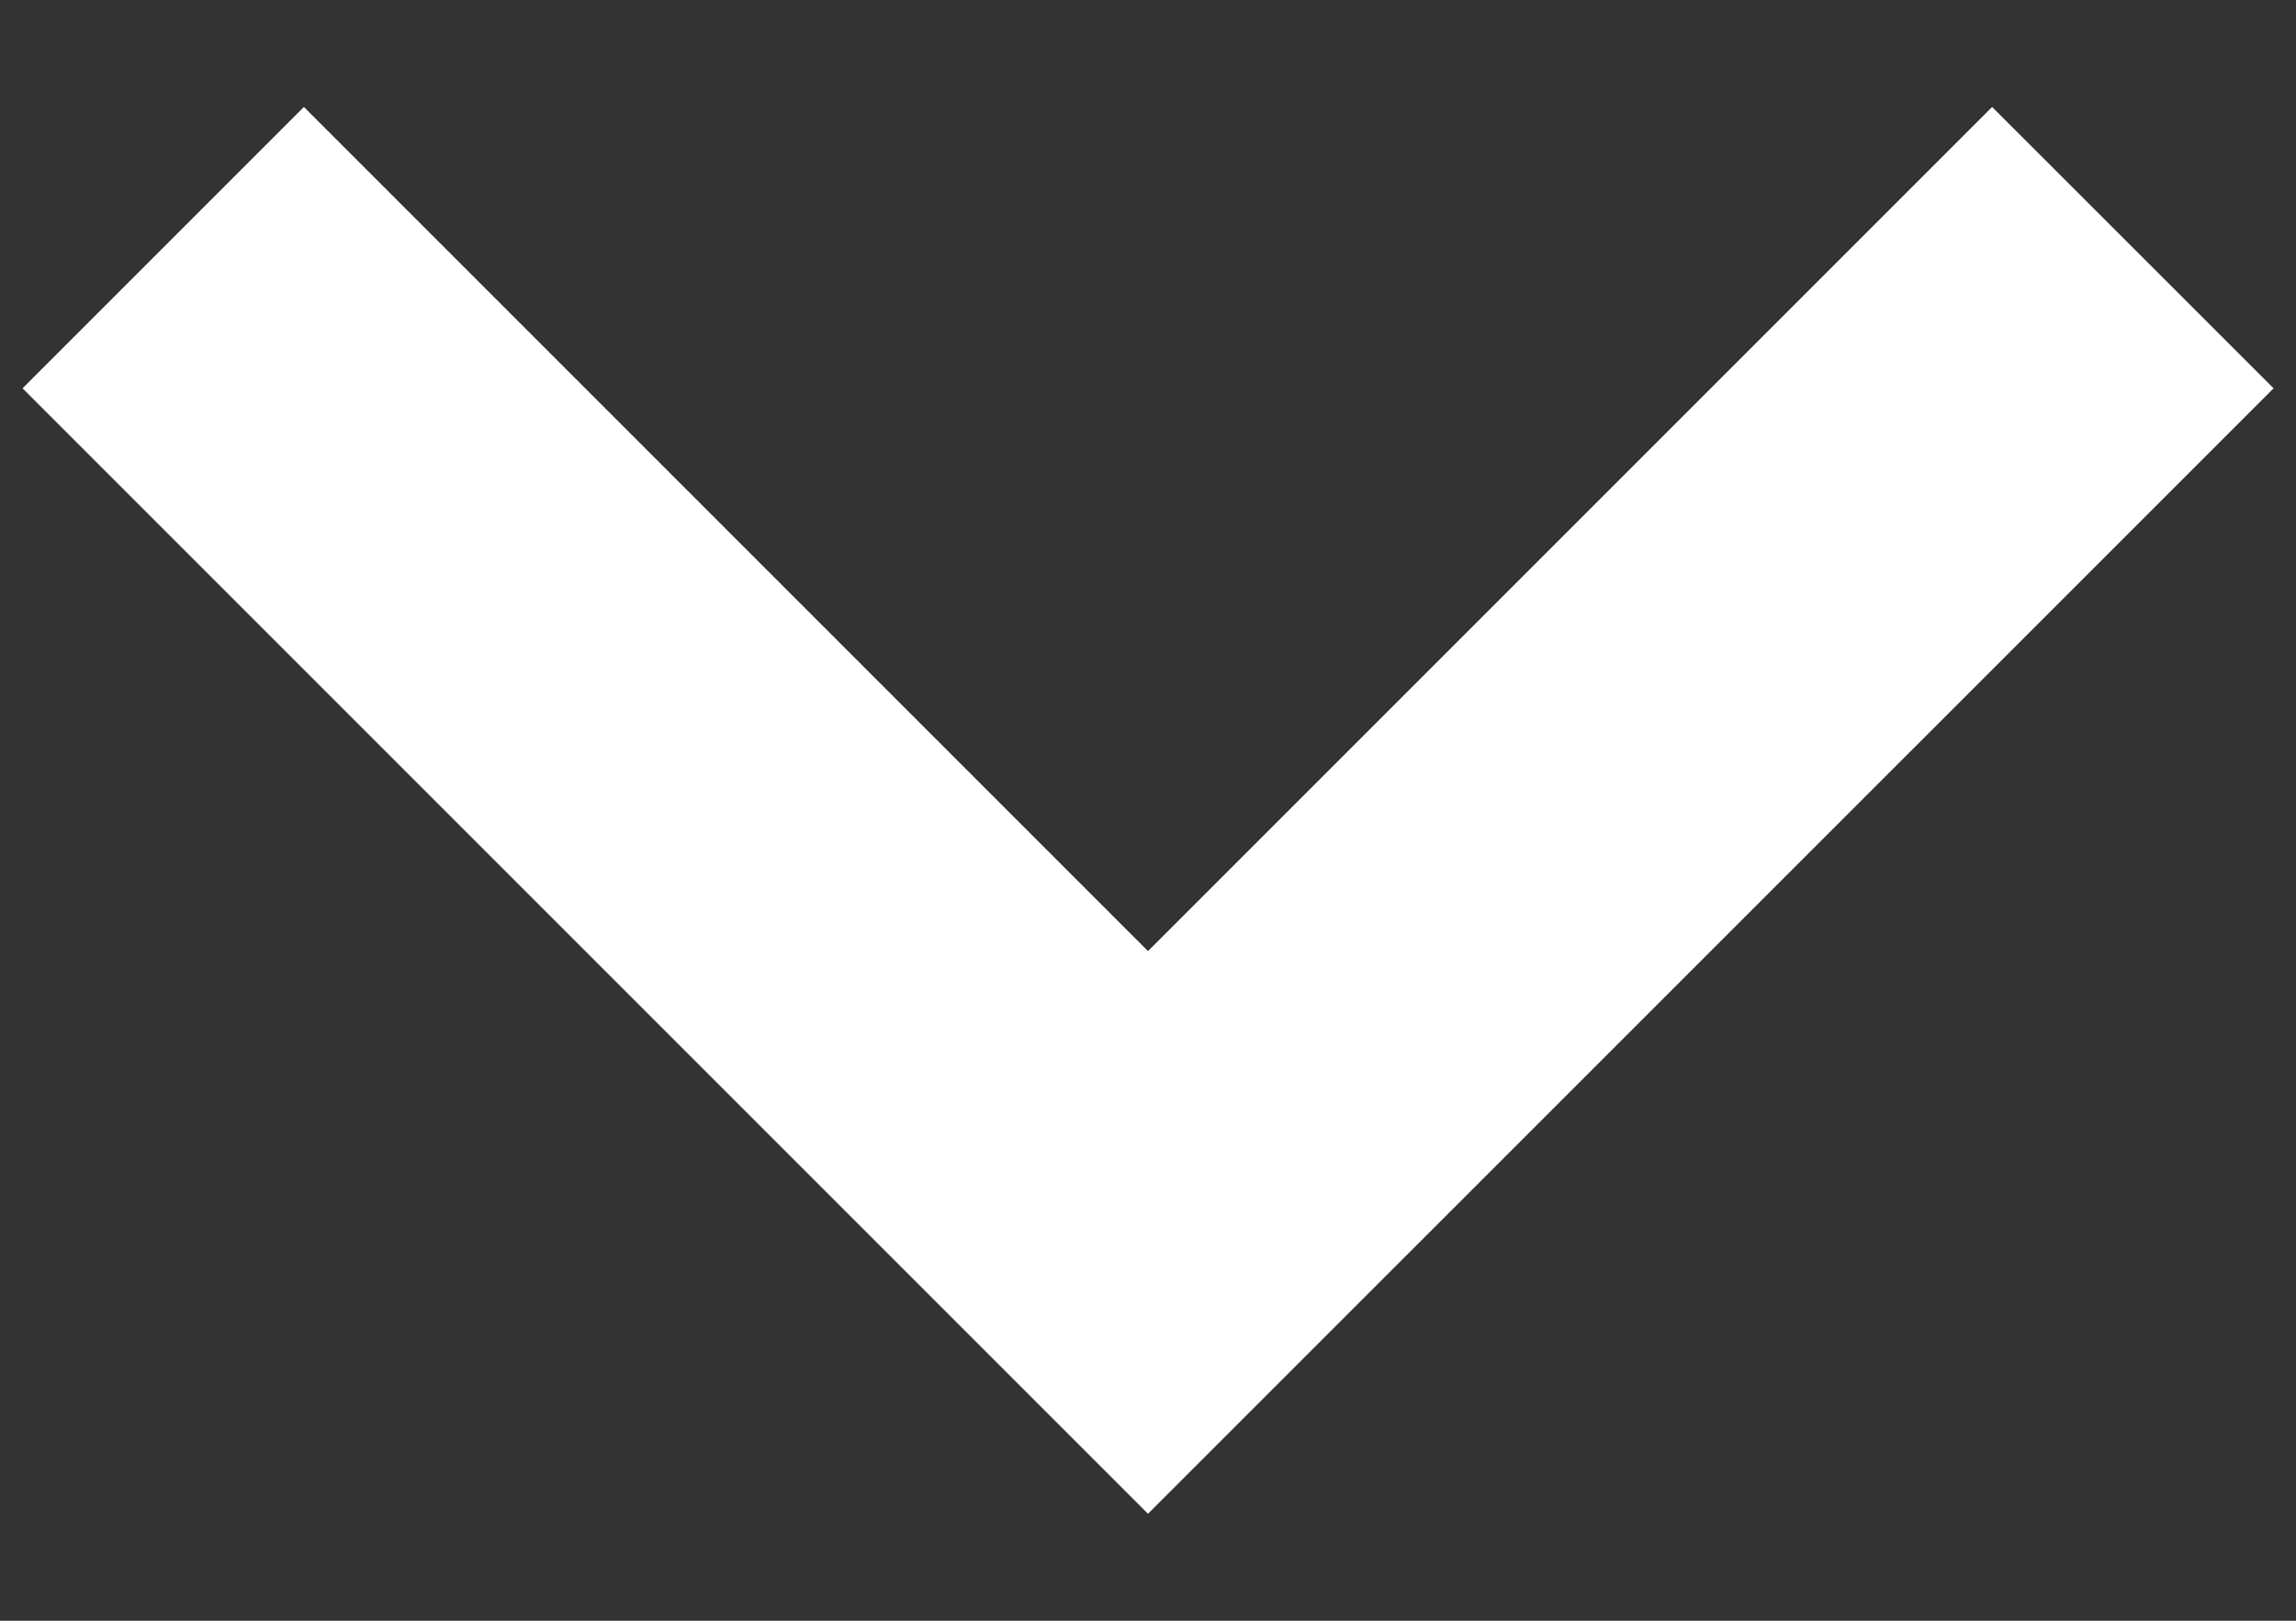 <svg width="17" height="12" viewBox="0 0 17 12" fill="none" xmlns="http://www.w3.org/2000/svg">
<rect x="0" y="0" width="17" height="12" fill="#333333" stroke="none"/>
<path fill-rule="evenodd" clip-rule="evenodd" d="M2.25 0.792L8.5 7.042L14.75 0.792L16.834 2.875L8.5 11.208L0.167 2.875L2.25 0.792Z" fill="white"/>
</svg>
